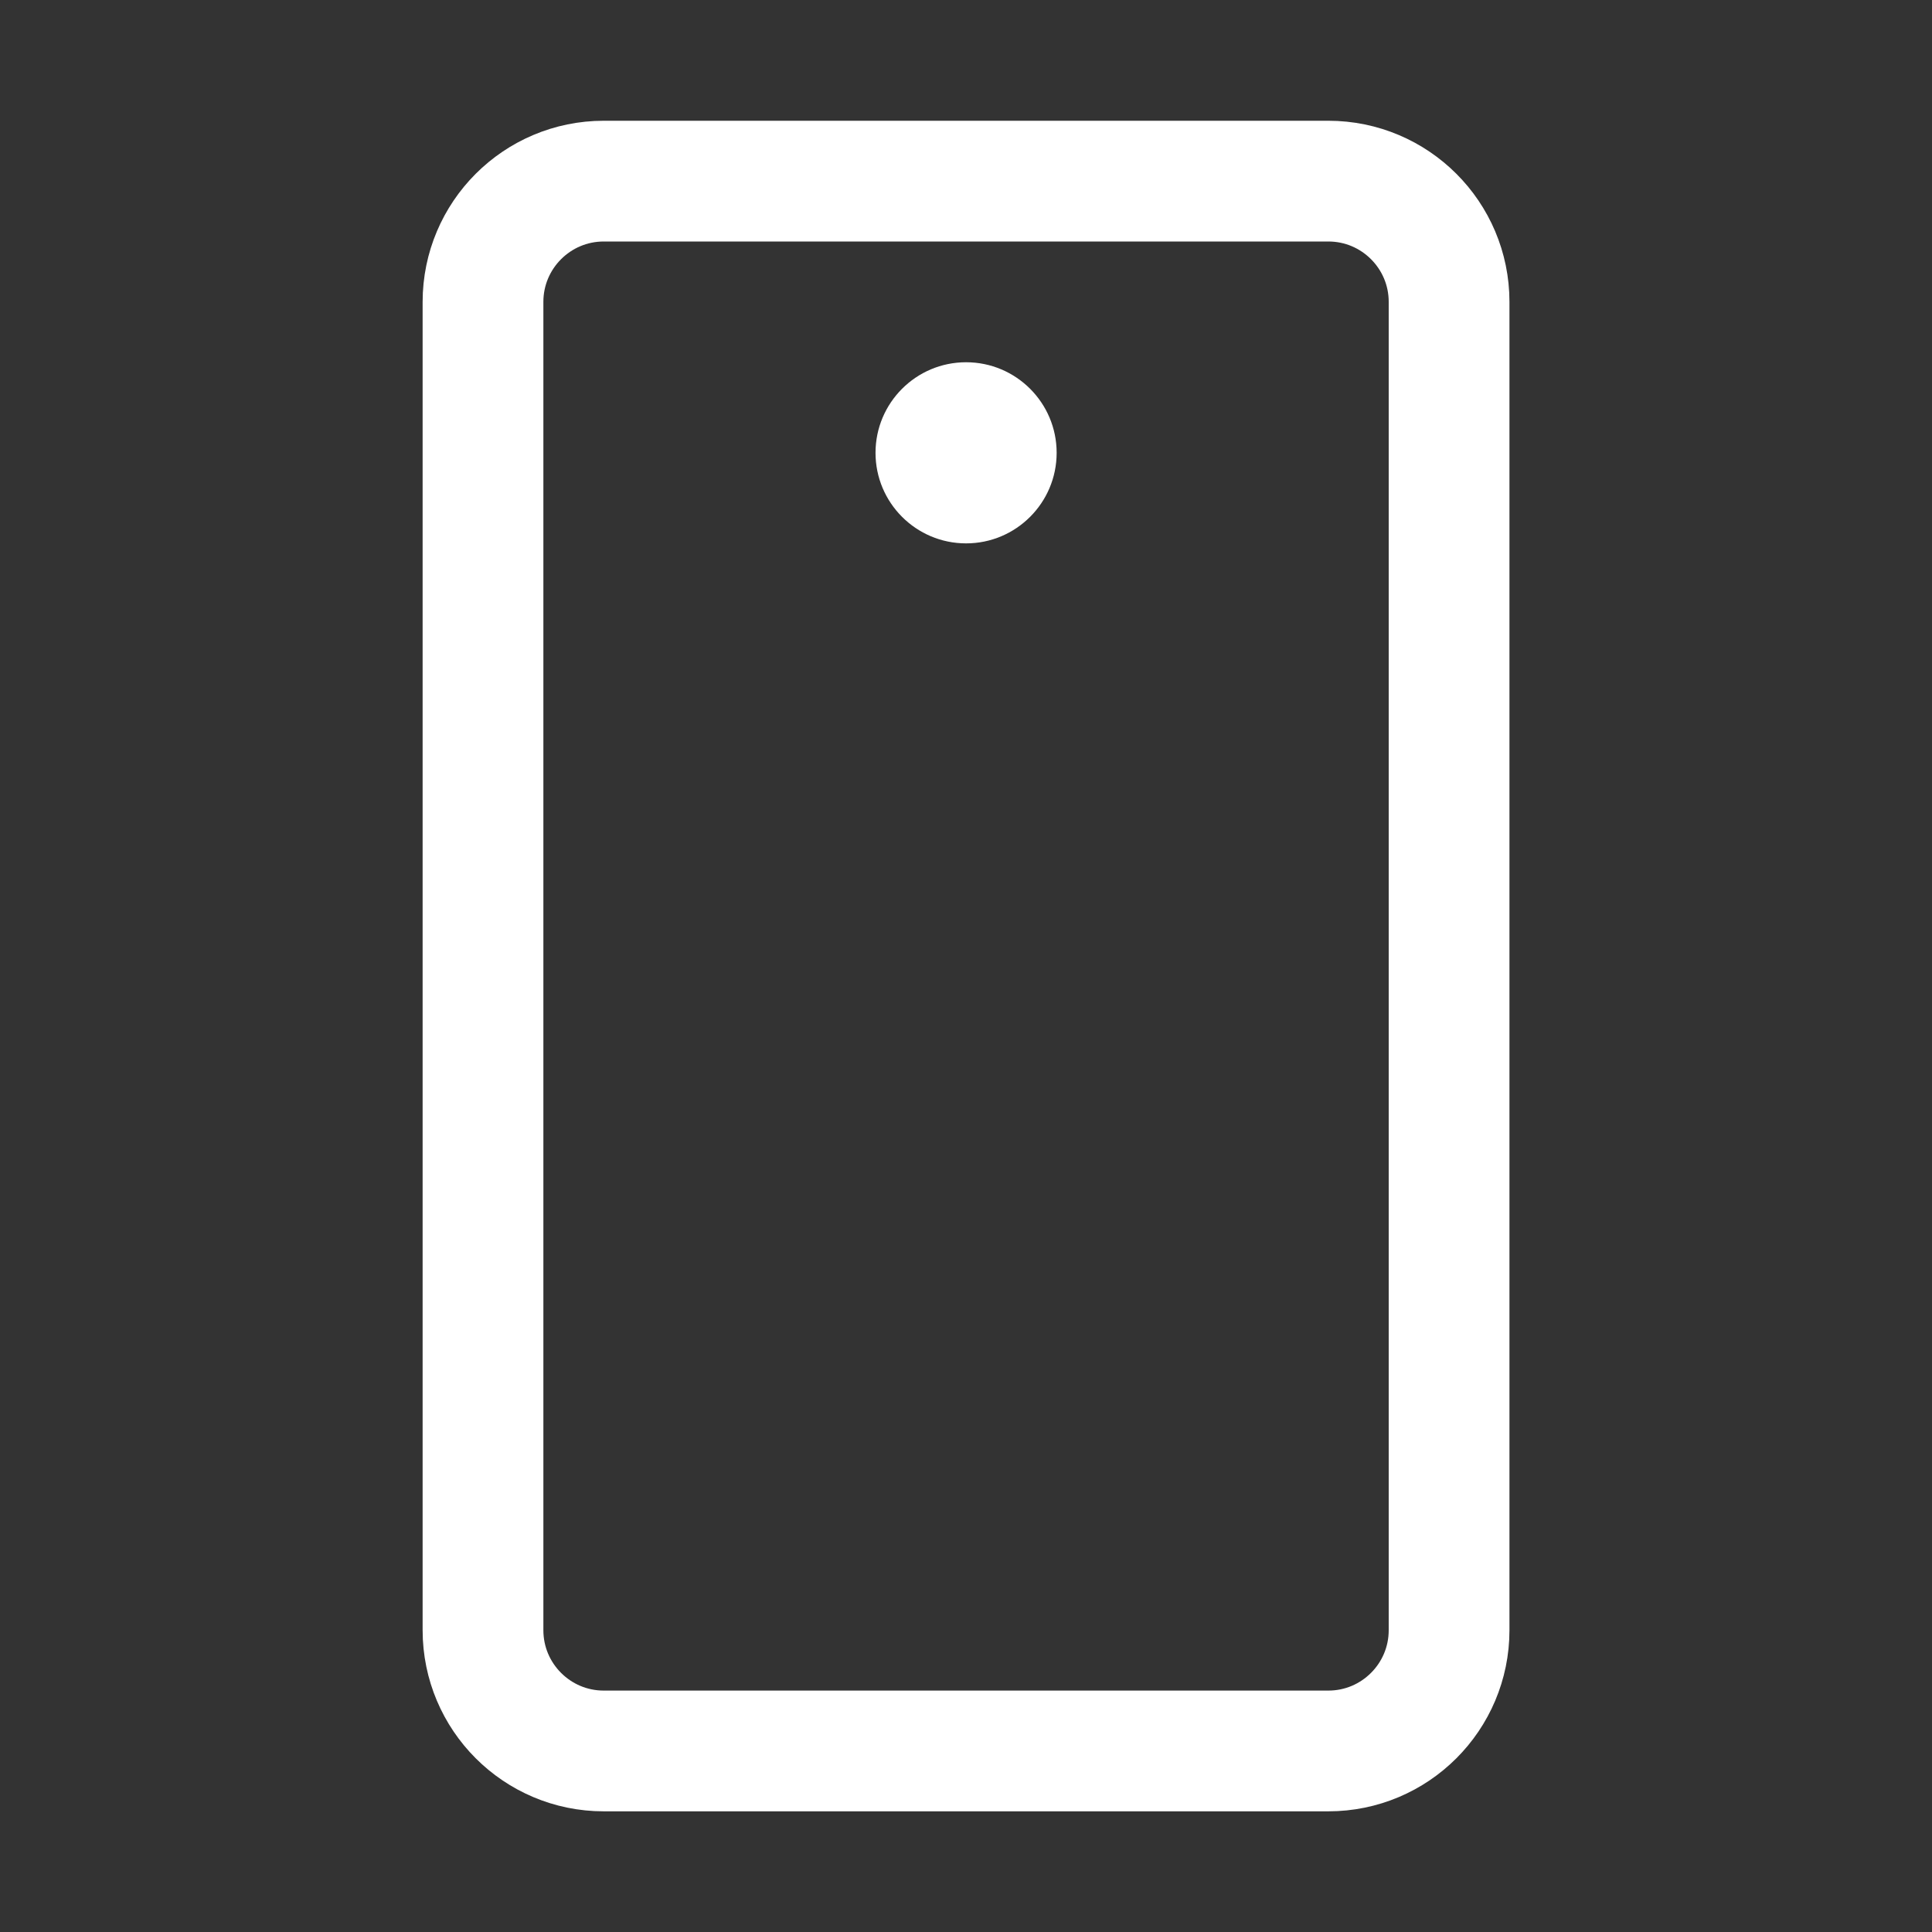 <svg width="24" height="24" viewBox="0 0 24 24" fill="none" xmlns="http://www.w3.org/2000/svg">
<rect x="0" y="0" width="24" height="24" fill="#333333" stroke="none"/>
<path d="M18.001 20.251V3.75C18.001 2.922 17.329 2.25 16.501 2.25L7.5 2.25C6.672 2.25 6 2.922 6 3.75L6 20.251C6 21.079 6.672 21.751 7.5 21.751H16.501C17.329 21.751 18.001 21.079 18.001 20.251Z" stroke="white" stroke-width="1.5" stroke-linecap="round" stroke-linejoin="round"/>
<path d="M12.001 6.75C12.622 6.75 13.126 6.246 13.126 5.625C13.126 5.004 12.622 4.5 12.001 4.5C11.38 4.5 10.876 5.004 10.876 5.625C10.876 6.246 11.38 6.75 12.001 6.75Z" fill="white"/>
</svg>
